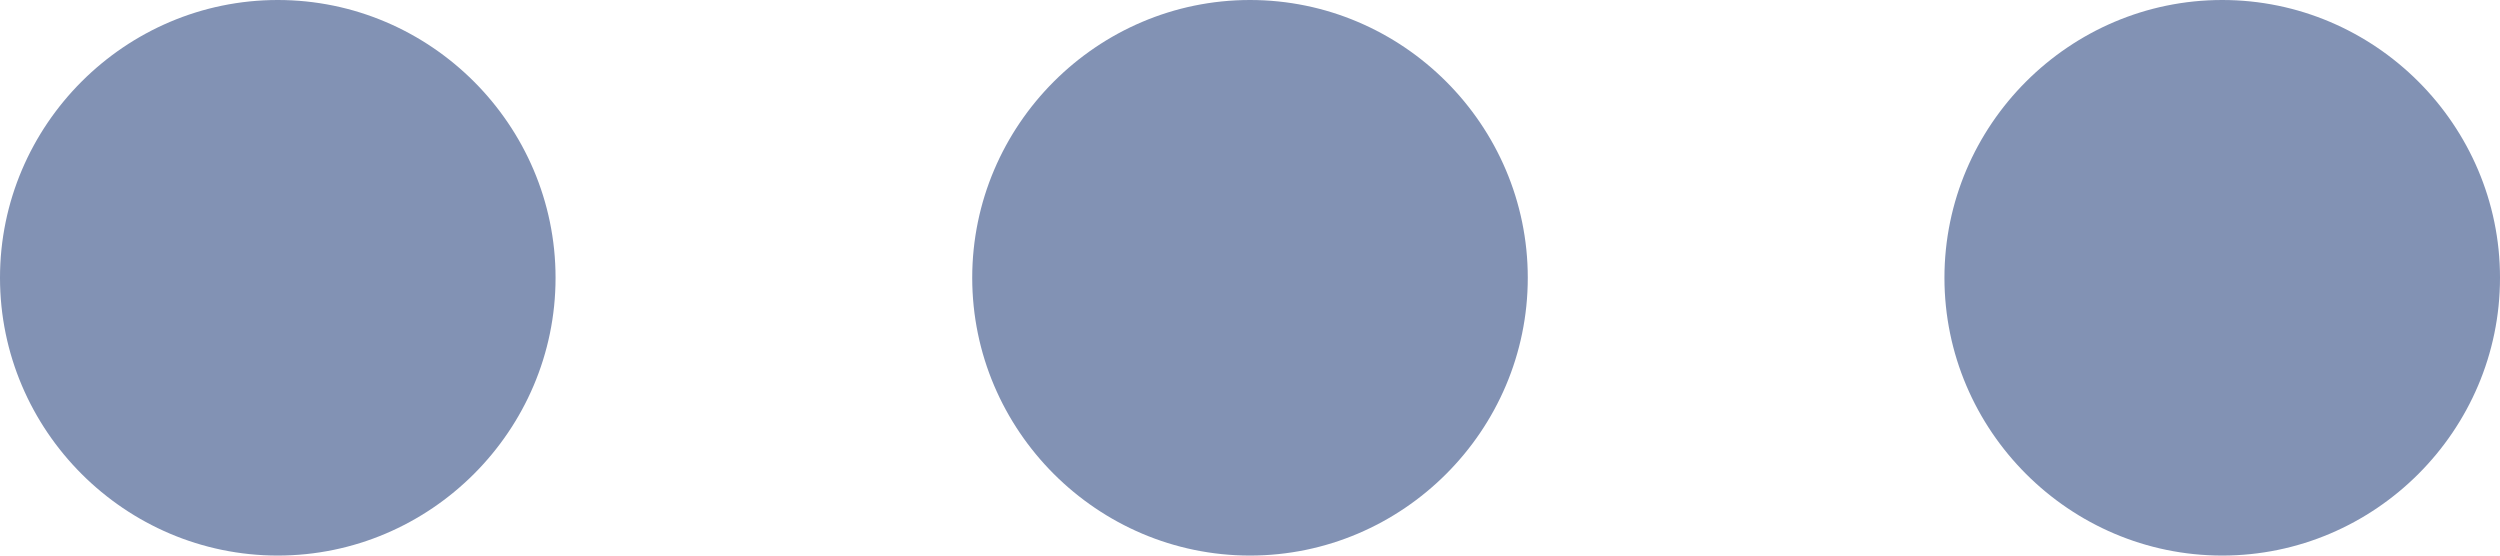 <svg xmlns="http://www.w3.org/2000/svg" width="18" height="4" viewBox="0 0 18 4" fill="none">
<path fill-rule="evenodd" clip-rule="evenodd" d="M0 2C0 3.1 0.9 4 2 4C3.1 4 4 3.1 4 2C4 0.9 3.1 0 2 0C0.9 0 0 0.9 0 2ZM14 2C14 3.1 14.9 4 16 4C17.1 4 18 3.1 18 2C18 0.9 17.1 0 16 0C14.9 0 14 0.9 14 2ZM9 4C7.9 4 7 3.1 7 2C7 0.9 7.9 0 9 0C10.1 0 11 0.9 11 2C11 3.1 10.1 4 9 4Z" fill="#8292B4"/>
</svg>